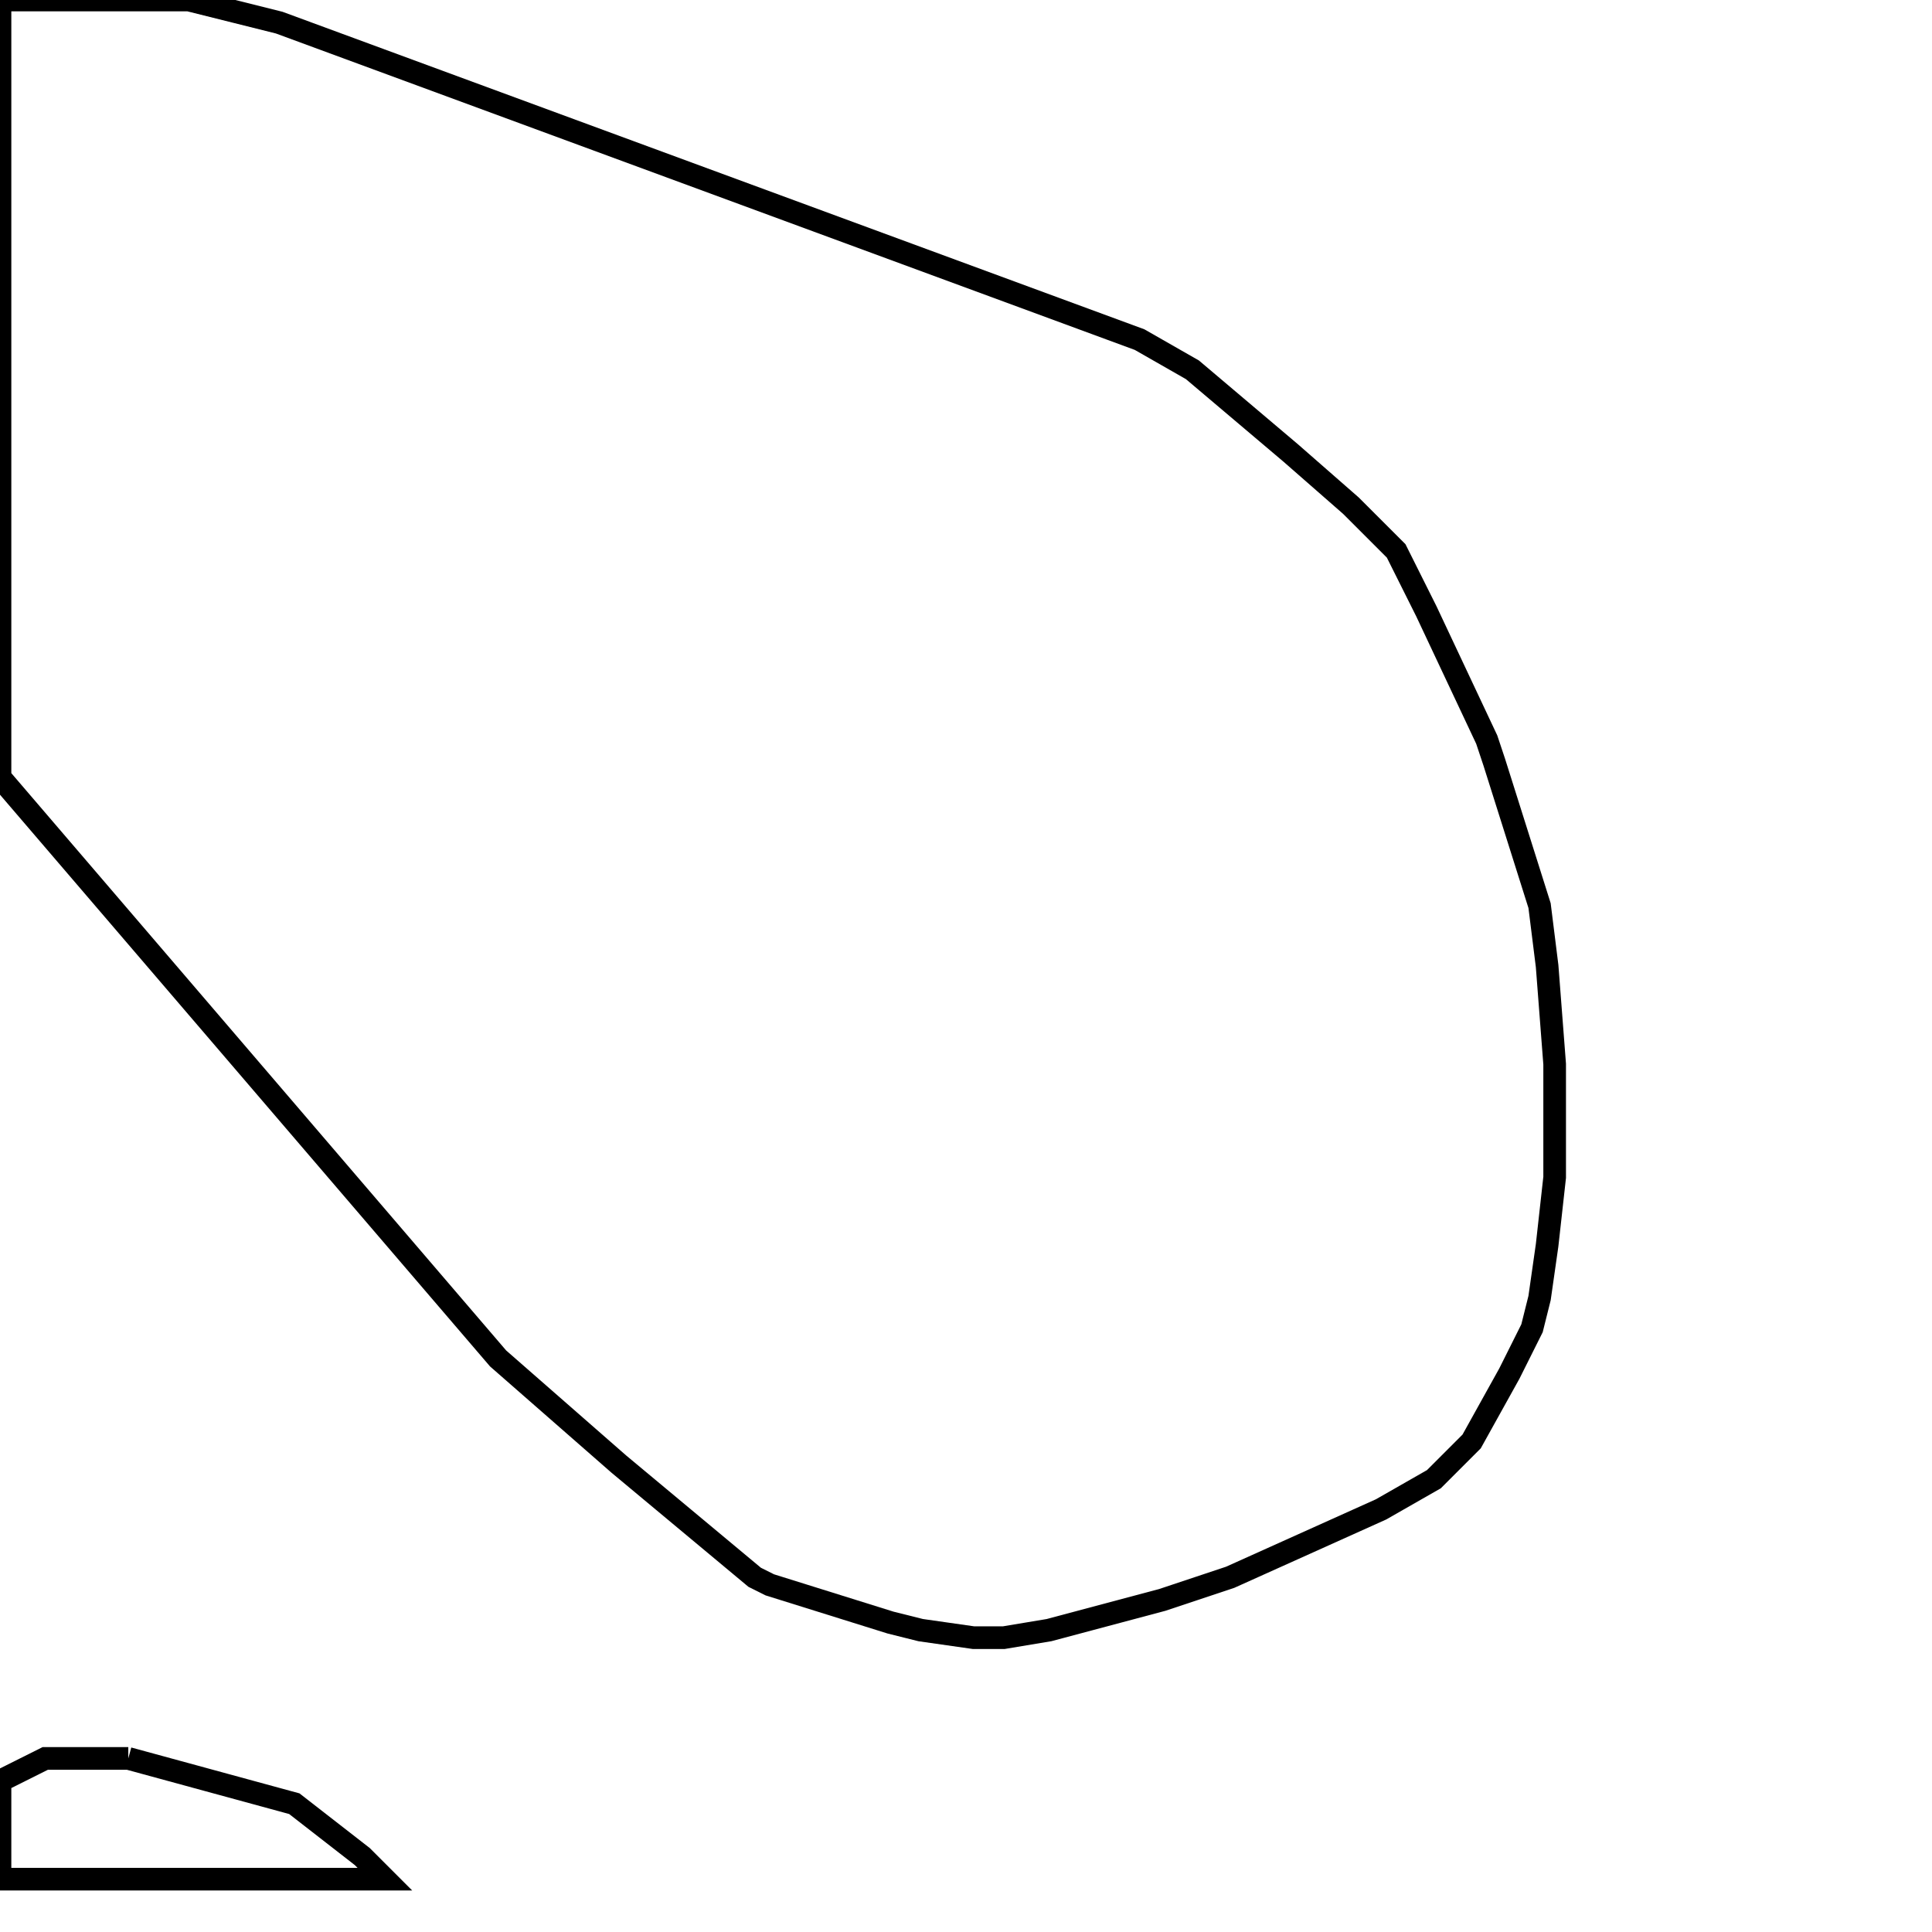 <svg width="256" height="256" xmlns="http://www.w3.org/2000/svg" fill-opacity="0" stroke="black" stroke-width="3" ><path d="M25 0 37 3 151 45 158 49 171 60 179 67 185 73 189 81 197 98 198 101 204 120 205 128 206 141 206 156 205 165 204 172 203 176 200 182 195 191 190 196 183 200 163 209 154 212 139 216 133 217 129 217 122 216 118 215 102 210 100 209 82 194 66 180 0 103 0 0 25 0 "/><path d="M17 233 39 239 48 246 51 249 0 249 0 236 6 233 17 233 "/></svg>